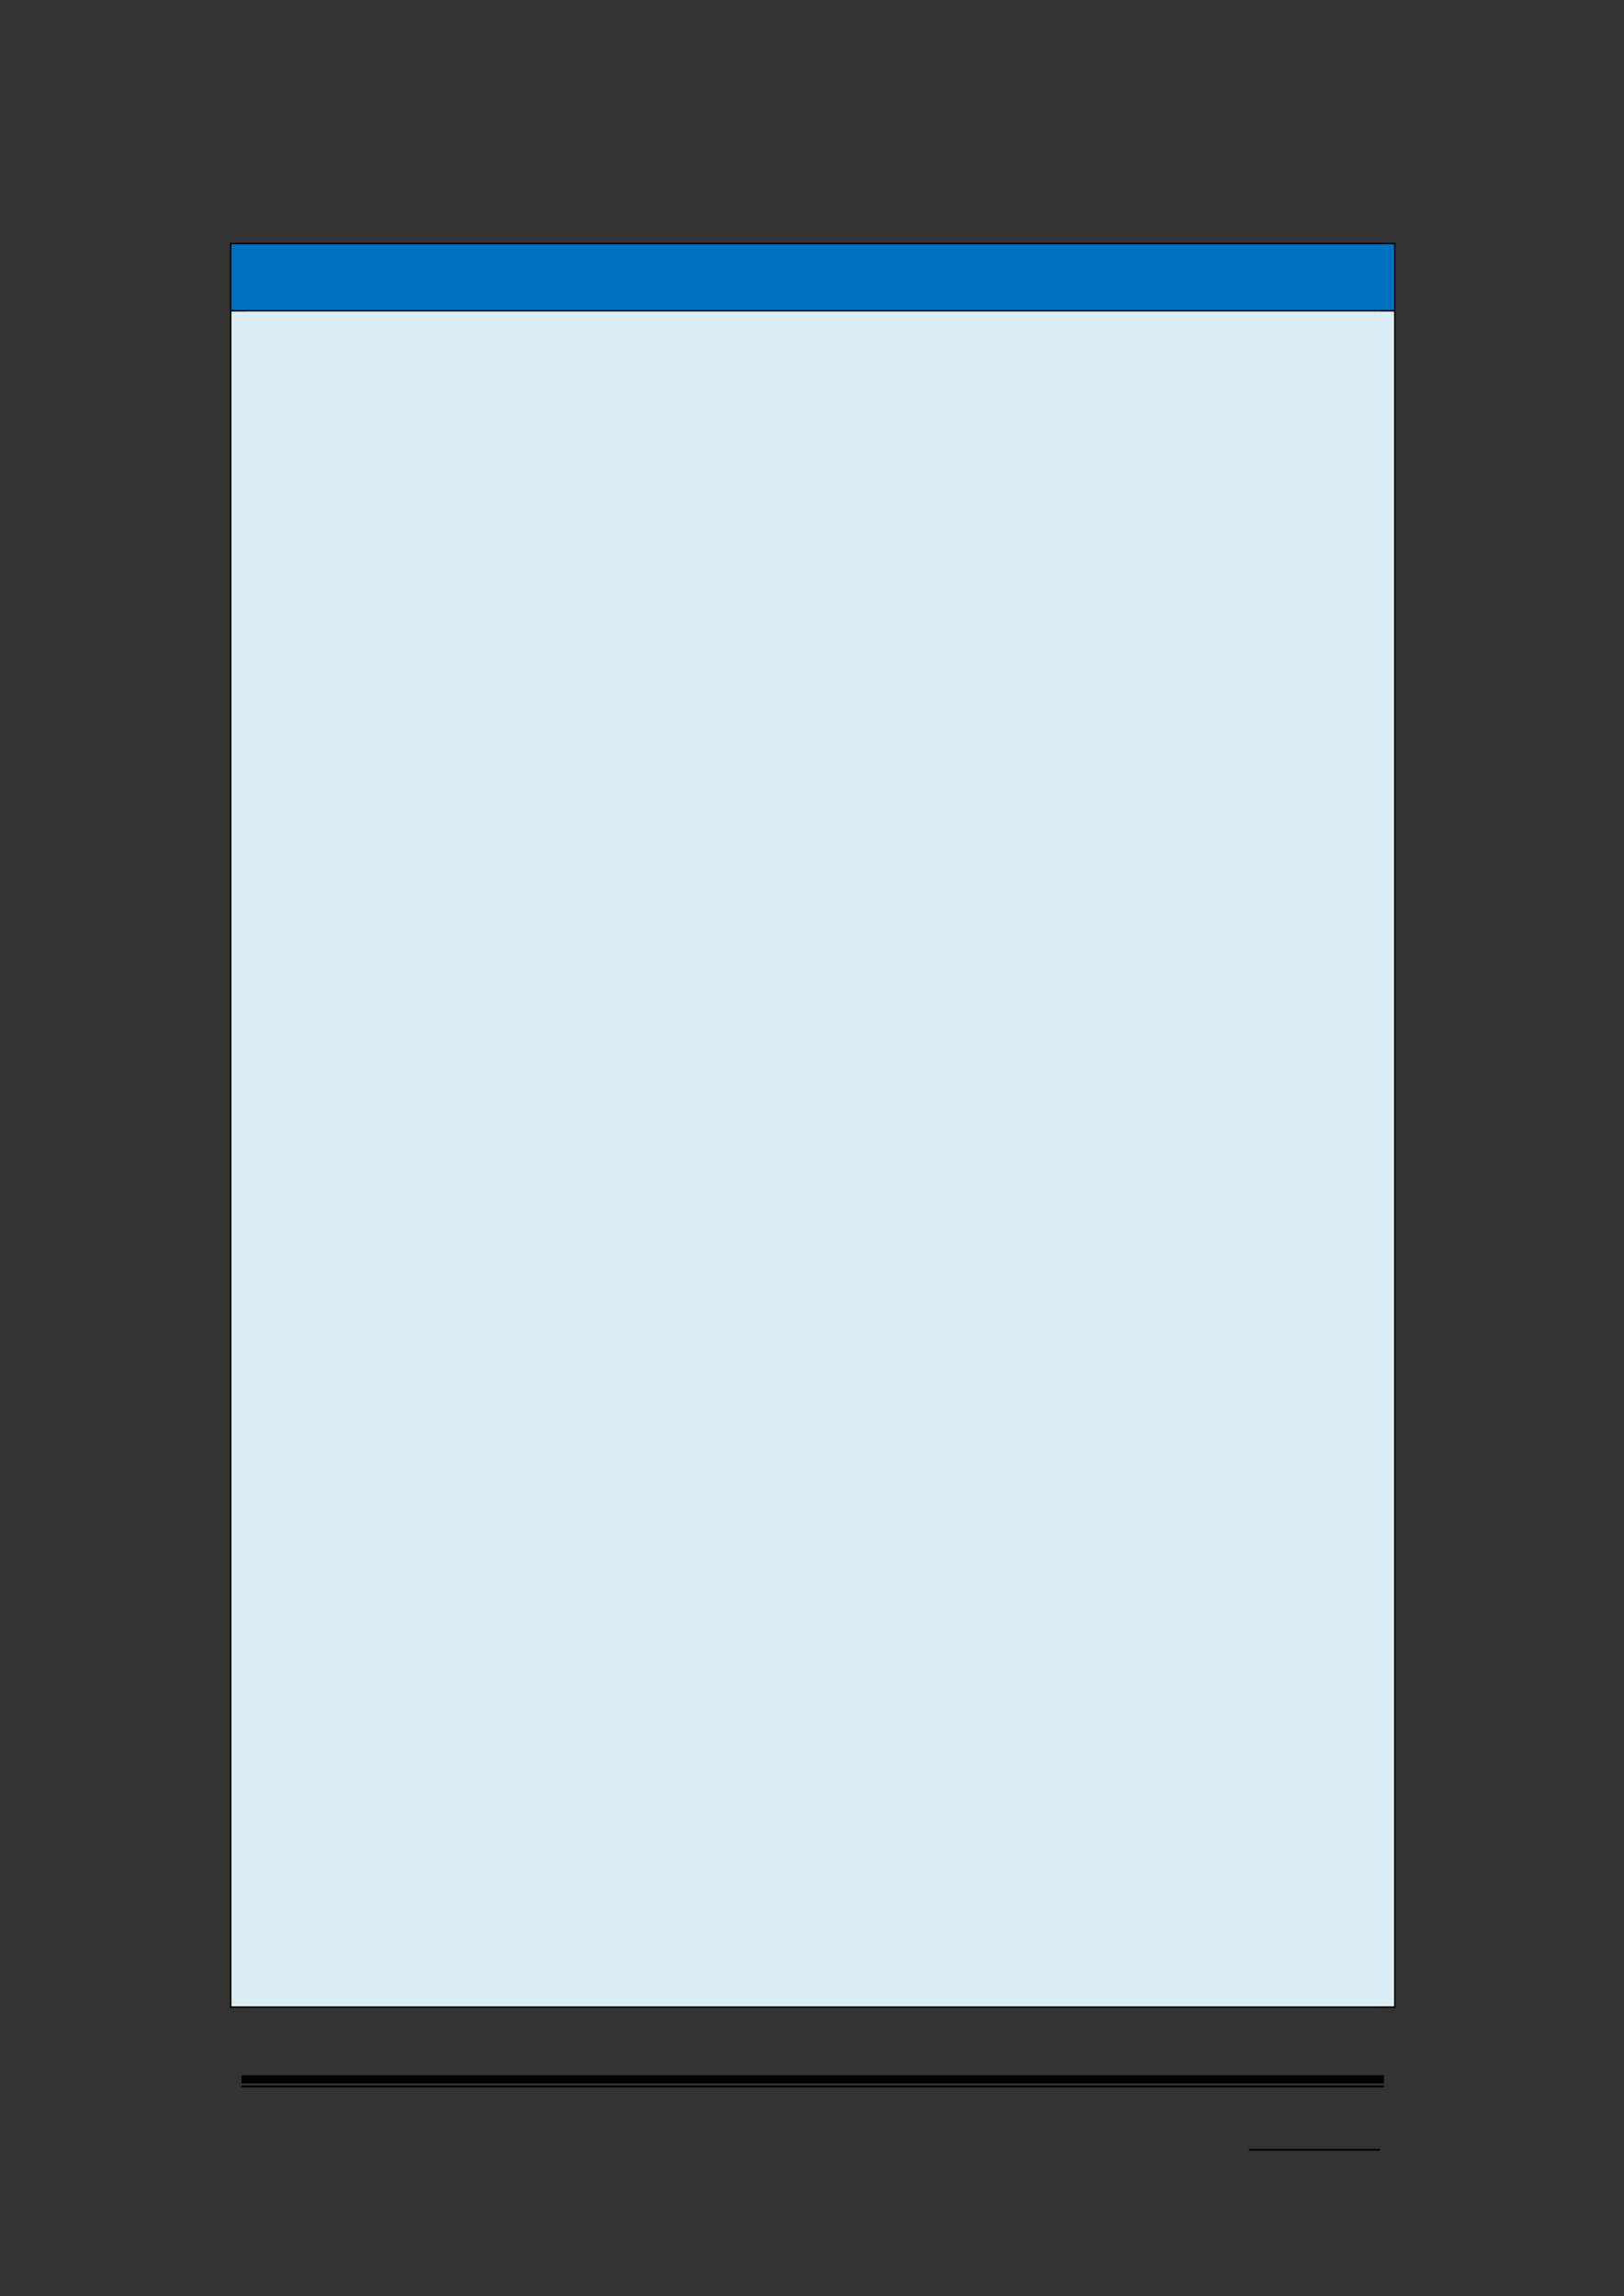 <svg xmlns="http://www.w3.org/2000/svg" xmlns:xlink="http://www.w3.org/1999/xlink" id="body_225" preserveAspectRatio="xMinYMin meet" viewBox="0 0 793 1121"><rect x="0" y="0" width="793" height="1121" fill="#333333" stroke="none"/><defs><clipPath id="1"><path d="M0 841L0 -0.92L0 -0.92L595.32 -0.92L595.32 -0.92L595.32 841L595.32 841L0 841z" /></clipPath><clipPath id="2"><path d="M0.001 841.091L595.411 841.091L595.411 841.091L595.411 -0.919L595.411 -0.919L0.001 -0.919z" /></clipPath><clipPath id="3"><path d="M288.05 781.211L316.01 781.211L316.01 781.211L316.01 762.011L316.01 762.011L288.05 762.011z" /></clipPath><clipPath id="4"><path d="M288.05 781.216L316.01 781.216L316.01 781.216L316.01 762.016L316.01 762.016L288.05 762.016z" /></clipPath><clipPath id="5"><path d="M288.05 781.216L316.01 781.216L316.01 781.216L316.01 762.016L316.01 762.016L288.05 762.016z" /></clipPath><clipPath id="6"><path d="M84.751 113.59L510.691 113.59L510.691 113.59L510.691 89.44L510.691 89.44L84.751 89.44z" /></clipPath><clipPath id="7"><path d="M84.744 113.58L510.694 113.58L510.694 113.58L510.694 89.436L510.694 89.436L84.744 89.436z" /></clipPath><clipPath id="8"><path d="M84.744 113.58L510.694 113.58L510.694 113.58L510.694 89.436L510.694 89.436L84.744 89.436z" /></clipPath><clipPath id="9"><path d="M84.751 734.89L510.691 734.89L510.691 734.89L510.691 114.07L510.691 114.07L84.751 114.07z" /></clipPath><clipPath id="10"><path d="M84.744 734.9L510.694 734.9L510.694 734.9L510.694 114.07L510.694 114.07L84.744 114.07z" /></clipPath><clipPath id="11"><path d="M84.744 734.9L510.694 734.9L510.694 734.9L510.694 114.07L510.694 114.07L84.744 114.07z" /></clipPath><clipPath id="12"><path d="M84.744 734.9L510.694 734.9L510.694 734.9L510.694 114.07L510.694 114.07L84.744 114.07z" /></clipPath><clipPath id="13"><path d="M84.744 734.9L510.694 734.9L510.694 734.9L510.694 114.07L510.694 114.07L84.744 114.07z" /></clipPath><clipPath id="14"><path d="M84.744 734.9L510.694 734.9L510.694 734.9L510.694 114.07L510.694 114.07L84.744 114.07z" /></clipPath><clipPath id="15"><path d="M84.744 734.9L510.694 734.9L510.694 734.9L510.694 114.07L510.694 114.07L84.744 114.07z" /></clipPath><clipPath id="16"><path d="M84.744 734.9L510.694 734.9L510.694 734.9L510.694 114.07L510.694 114.07L84.744 114.07z" /></clipPath><clipPath id="17"><path d="M84.744 734.9L510.694 734.9L510.694 734.9L510.694 114.07L510.694 114.07L84.744 114.07z" /></clipPath><clipPath id="18"><path d="M84.744 734.9L510.694 734.9L510.694 734.9L510.694 114.07L510.694 114.07L84.744 114.07z" /></clipPath><clipPath id="19"><path d="M84.744 734.9L510.694 734.9L510.694 734.9L510.694 114.07L510.694 114.07L84.744 114.07z" /></clipPath><clipPath id="20"><path d="M84.744 734.9L510.694 734.9L510.694 734.9L510.694 114.07L510.694 114.07L84.744 114.07z" /></clipPath><clipPath id="21"><path d="M84.744 734.9L510.694 734.9L510.694 734.9L510.694 114.07L510.694 114.07L84.744 114.07z" /></clipPath><clipPath id="22"><path d="M84.744 734.9L510.694 734.9L510.694 734.9L510.694 114.07L510.694 114.07L84.744 114.07z" /></clipPath><clipPath id="23"><path d="M84.744 734.9L510.694 734.9L510.694 734.9L510.694 114.07L510.694 114.07L84.744 114.07z" /></clipPath><clipPath id="24"><path d="M84.744 734.9L510.694 734.9L510.694 734.9L510.694 114.07L510.694 114.07L84.744 114.07z" /></clipPath><clipPath id="25"><path d="M84.744 734.9L510.694 734.9L510.694 734.9L510.694 114.07L510.694 114.07L84.744 114.07z" /></clipPath><clipPath id="26"><path d="M84.744 734.9L510.694 734.9L510.694 734.9L510.694 114.07L510.694 114.07L84.744 114.07z" /></clipPath><clipPath id="27"><path d="M84.744 734.9L510.694 734.9L510.694 734.9L510.694 114.07L510.694 114.07L84.744 114.07z" /></clipPath><clipPath id="28"><path d="M84.744 734.9L510.694 734.9L510.694 734.9L510.694 114.07L510.694 114.07L84.744 114.07z" /></clipPath><clipPath id="29"><path d="M84.744 734.9L510.694 734.9L510.694 734.9L510.694 114.07L510.694 114.07L84.744 114.07z" /></clipPath><clipPath id="30"><path d="M84.744 734.9L510.694 734.9L510.694 734.9L510.694 114.07L510.694 114.07L84.744 114.07z" /></clipPath><clipPath id="31"><path d="M84.744 734.9L510.694 734.9L510.694 734.9L510.694 114.07L510.694 114.07L84.744 114.07z" /></clipPath><clipPath id="32"><path d="M84.744 734.9L510.694 734.9L510.694 734.9L510.694 114.07L510.694 114.07L84.744 114.07z" /></clipPath><clipPath id="33"><path d="M84.744 734.9L510.694 734.9L510.694 734.9L510.694 114.07L510.694 114.07L84.744 114.07z" /></clipPath><clipPath id="34"><path d="M84.744 734.9L510.694 734.9L510.694 734.9L510.694 114.07L510.694 114.07L84.744 114.07z" /></clipPath><clipPath id="35"><path d="M84.744 734.9L510.694 734.9L510.694 734.9L510.694 114.07L510.694 114.07L84.744 114.07z" /></clipPath><clipPath id="36"><path d="M84.744 734.9L510.694 734.9L510.694 734.9L510.694 114.07L510.694 114.07L84.744 114.07z" /></clipPath><clipPath id="37"><path d="M84.744 734.9L510.694 734.9L510.694 734.9L510.694 114.07L510.694 114.07L84.744 114.07z" /></clipPath><clipPath id="38"><path d="M84.744 734.9L510.694 734.9L510.694 734.9L510.694 114.07L510.694 114.07L84.744 114.07z" /></clipPath><clipPath id="39"><path d="M84.744 734.9L510.694 734.9L510.694 734.9L510.694 114.07L510.694 114.07L84.744 114.07z" /></clipPath><clipPath id="40"><path d="M84.744 734.9L510.694 734.9L510.694 734.9L510.694 114.07L510.694 114.07L84.744 114.07z" /></clipPath><clipPath id="41"><path d="M84.744 734.9L510.694 734.9L510.694 734.9L510.694 114.07L510.694 114.07L84.744 114.07z" /></clipPath><clipPath id="42"><path d="M84.744 734.9L510.694 734.9L510.694 734.9L510.694 114.07L510.694 114.07L84.744 114.07z" /></clipPath><clipPath id="43"><path d="M84.744 734.9L510.694 734.9L510.694 734.9L510.694 114.07L510.694 114.07L84.744 114.07z" /></clipPath><clipPath id="44"><path d="M84.744 734.9L510.694 734.9L510.694 734.9L510.694 114.07L510.694 114.07L84.744 114.07z" /></clipPath><clipPath id="45"><path d="M84.744 734.9L510.694 734.9L510.694 734.9L510.694 114.07L510.694 114.07L84.744 114.07z" /></clipPath><clipPath id="46"><path d="M84.744 734.9L510.694 734.9L510.694 734.9L510.694 114.07L510.694 114.07L84.744 114.07z" /></clipPath><clipPath id="47"><path d="M84.744 734.9L510.694 734.9L510.694 734.9L510.694 114.07L510.694 114.07L84.744 114.07z" /></clipPath><clipPath id="48"><path d="M84.744 734.9L510.694 734.9L510.694 734.9L510.694 114.07L510.694 114.07L84.744 114.07z" /></clipPath><clipPath id="49"><path d="M84.744 734.9L510.694 734.9L510.694 734.9L510.694 114.07L510.694 114.07L84.744 114.07z" /></clipPath><clipPath id="50"><path d="M84.744 734.9L510.694 734.9L510.694 734.9L510.694 114.07L510.694 114.07L84.744 114.07z" /></clipPath><clipPath id="51"><path d="M84.744 734.9L510.694 734.9L510.694 734.9L510.694 114.07L510.694 114.07L84.744 114.07z" /></clipPath><clipPath id="52"><path d="M84.744 734.9L510.694 734.9L510.694 734.9L510.694 114.07L510.694 114.07L84.744 114.07z" /></clipPath><clipPath id="53"><path d="M84.744 734.9L510.694 734.9L510.694 734.9L510.694 114.07L510.694 114.07L84.744 114.07z" /></clipPath><clipPath id="54"><path d="M84.744 734.9L510.694 734.9L510.694 734.9L510.694 114.07L510.694 114.07L84.744 114.07z" /></clipPath><clipPath id="55"><path d="M84.744 734.9L510.694 734.9L510.694 734.9L510.694 114.07L510.694 114.07L84.744 114.07z" /></clipPath><clipPath id="56"><path d="M84.744 734.9L510.694 734.9L510.694 734.9L510.694 114.07L510.694 114.07L84.744 114.07z" /></clipPath><clipPath id="57"><path d="M84.744 734.9L510.694 734.9L510.694 734.9L510.694 114.07L510.694 114.07L84.744 114.07z" /></clipPath><clipPath id="58"><path d="M84.744 734.9L510.694 734.9L510.694 734.9L510.694 114.07L510.694 114.07L84.744 114.07z" /></clipPath><clipPath id="59"><path d="M84.744 734.9L510.694 734.9L510.694 734.9L510.694 114.07L510.694 114.07L84.744 114.07z" /></clipPath><clipPath id="60"><path d="M84.744 734.9L510.694 734.9L510.694 734.9L510.694 114.07L510.694 114.07L84.744 114.07z" /></clipPath><clipPath id="61"><path d="M84.744 734.9L510.694 734.9L510.694 734.9L510.694 114.07L510.694 114.07L84.744 114.07z" /></clipPath><clipPath id="62"><path d="M84.744 734.9L510.694 734.9L510.694 734.9L510.694 114.07L510.694 114.07L84.744 114.07z" /></clipPath><clipPath id="63"><path d="M84.744 734.9L510.694 734.9L510.694 734.9L510.694 114.07L510.694 114.07L84.744 114.07z" /></clipPath><clipPath id="64"><path d="M84.744 734.9L510.694 734.9L510.694 734.9L510.694 114.07L510.694 114.07L84.744 114.07z" /></clipPath><clipPath id="65"><path d="M84.744 734.9L510.694 734.9L510.694 734.9L510.694 114.07L510.694 114.07L84.744 114.07z" /></clipPath><clipPath id="66"><path d="M84.744 734.9L510.694 734.9L510.694 734.9L510.694 114.07L510.694 114.07L84.744 114.07z" /></clipPath><clipPath id="67"><path d="M84.744 734.9L510.694 734.9L510.694 734.9L510.694 114.07L510.694 114.07L84.744 114.07z" /></clipPath><clipPath id="68"><path d="M84.744 734.9L510.694 734.9L510.694 734.9L510.694 114.07L510.694 114.07L84.744 114.07z" /></clipPath><clipPath id="69"><path d="M84.744 734.9L510.694 734.9L510.694 734.9L510.694 114.07L510.694 114.07L84.744 114.07z" /></clipPath><clipPath id="70"><path d="M84.744 734.9L510.694 734.9L510.694 734.9L510.694 114.07L510.694 114.07L84.744 114.07z" /></clipPath><clipPath id="71"><path d="M84.744 734.9L510.694 734.9L510.694 734.9L510.694 114.07L510.694 114.07L84.744 114.07z" /></clipPath><clipPath id="72"><path d="M84.744 734.9L510.694 734.9L510.694 734.9L510.694 114.07L510.694 114.07L84.744 114.07z" /></clipPath><clipPath id="73"><path d="M84.744 734.9L510.694 734.9L510.694 734.9L510.694 114.07L510.694 114.07L84.744 114.07z" /></clipPath></defs><g transform="matrix(1.333 0 0 1.333 0 0)"><g><g clip-path="url(#1)"><path transform="matrix(1 0 0 -1 0 841)" d="M457.51 53.304L505.534 53.304L505.534 53.304L505.534 53.904L505.534 53.904L457.51 53.904z" stroke="none" fill="#000000" fill-rule="evenodd" /><g clip-path="url(#2)"><path transform="matrix(1 0 0 -1 0 841)" d="M88.464 77.904L506.974 77.904L506.974 77.904L506.974 80.904L506.974 80.904L88.464 80.904z" stroke="none" fill="#000000" fill-rule="evenodd" /><path transform="matrix(1 0 0 -1 0 841)" d="M88.464 76.464L506.974 76.464L506.974 76.464L506.974 77.184L506.974 77.184L88.464 77.184z" stroke="none" fill="#000000" fill-rule="evenodd" /></g><g clip-path="url(#3)"><g clip-path="url(#4)"></g><g clip-path="url(#5)"></g></g><path transform="matrix(1 0 0 -1 0 841)" d="M84.744 727.42L510.694 727.42L510.694 727.42L510.694 751.564L510.694 751.564L84.744 751.564z" stroke="none" fill="#0070C0" fill-rule="evenodd" /><g clip-path="url(#6)"><path transform="matrix(1 0 0 -1 0 841)" d="M89.904 727.42L505.534 727.42L505.534 727.42L505.534 751.564L505.534 751.564L89.904 751.564z" stroke="none" fill="#0070C0" fill-rule="evenodd" /><g clip-path="url(#7)"></g><g clip-path="url(#8)"></g></g><path transform="matrix(1 0 0 -1 0 841)" d="M84.264 751.56L84.744 751.56L84.744 751.56L84.744 752.04L84.744 752.04L84.264 752.04z" stroke="none" fill="#000000" fill-rule="evenodd" /><path transform="matrix(1 0 0 -1 0 841)" d="M84.264 751.56L84.744 751.56L84.744 751.56L84.744 752.04L84.744 752.04L84.264 752.04z" stroke="none" fill="#000000" fill-rule="evenodd" /><path transform="matrix(1 0 0 -1 0 841)" d="M84.744 751.56L510.694 751.56L510.694 751.56L510.694 752.04L510.694 752.04L84.744 752.04z" stroke="none" fill="#000000" fill-rule="evenodd" /><path transform="matrix(1 0 0 -1 0 841)" d="M510.7 751.56L511.18 751.56L511.18 751.56L511.18 752.04L511.18 752.04L510.7 752.04z" stroke="none" fill="#000000" fill-rule="evenodd" /><path transform="matrix(1 0 0 -1 0 841)" d="M510.7 751.56L511.18 751.56L511.18 751.56L511.18 752.04L511.18 752.04L510.7 752.04z" stroke="none" fill="#000000" fill-rule="evenodd" /><path transform="matrix(1 0 0 -1 0 841)" d="M84.264 727.42L84.744 727.42L84.744 727.42L84.744 751.564L84.744 751.564L84.264 751.564z" stroke="none" fill="#000000" fill-rule="evenodd" /><path transform="matrix(1 0 0 -1 0 841)" d="M510.7 727.42L511.18 727.42L511.18 727.42L511.18 751.564L511.18 751.564L510.7 751.564z" stroke="none" fill="#000000" fill-rule="evenodd" /><path transform="matrix(1 0 0 -1 0 841)" d="M84.744 106.1L510.694 106.1L510.694 106.1L510.694 726.93L510.694 726.93L84.744 726.93z" stroke="none" fill="#DAEEF3" fill-rule="evenodd" /><g clip-path="url(#9)"><path transform="matrix(1 0 0 -1 0 841)" d="M89.904 707.5L505.534 707.5L505.534 707.5L505.534 726.94L505.534 726.94L89.904 726.94z" stroke="none" fill="#DAEEF3" fill-rule="evenodd" /><g clip-path="url(#10)"></g><g clip-path="url(#11)"></g><path transform="matrix(1 0 0 -1 0 841)" d="M89.904 688.06L505.534 688.06L505.534 688.06L505.534 707.5L505.534 707.5L89.904 707.5z" stroke="none" fill="#DAEEF3" fill-rule="evenodd" /><g clip-path="url(#12)"></g><g clip-path="url(#13)"></g><path transform="matrix(1 0 0 -1 0 841)" d="M89.904 668.74L505.534 668.74L505.534 668.74L505.534 688.06L505.534 688.06L89.904 688.06z" stroke="none" fill="#DAEEF3" fill-rule="evenodd" /><g clip-path="url(#14)"></g><g clip-path="url(#15)"></g><path transform="matrix(1 0 0 -1 0 841)" d="M89.904 649.3L505.534 649.3L505.534 649.3L505.534 668.74L505.534 668.74L89.904 668.74z" stroke="none" fill="#DAEEF3" fill-rule="evenodd" /><g clip-path="url(#16)"></g><g clip-path="url(#17)"></g><path transform="matrix(1 0 0 -1 0 841)" d="M89.904 629.86L505.534 629.86L505.534 629.86L505.534 649.3L505.534 649.3L89.904 649.3z" stroke="none" fill="#DAEEF3" fill-rule="evenodd" /><g clip-path="url(#18)"></g><g clip-path="url(#19)"></g><path transform="matrix(1 0 0 -1 0 841)" d="M89.904 610.54L505.534 610.54L505.534 610.54L505.534 629.86L505.534 629.86L89.904 629.86z" stroke="none" fill="#DAEEF3" fill-rule="evenodd" /><g clip-path="url(#20)"></g><g clip-path="url(#21)"></g><path transform="matrix(1 0 0 -1 0 841)" d="M89.904 591.1L505.534 591.1L505.534 591.1L505.534 610.54L505.534 610.54L89.904 610.54z" stroke="none" fill="#DAEEF3" fill-rule="evenodd" /><g clip-path="url(#22)"></g><g clip-path="url(#23)"></g><path transform="matrix(1 0 0 -1 0 841)" d="M89.904 571.66L505.534 571.66L505.534 571.66L505.534 591.1L505.534 591.1L89.904 591.1z" stroke="none" fill="#DAEEF3" fill-rule="evenodd" /><g clip-path="url(#24)"></g><g clip-path="url(#25)"></g><path transform="matrix(1 0 0 -1 0 841)" d="M89.904 552.31L505.534 552.31L505.534 552.31L505.534 571.654L505.534 571.654L89.904 571.654z" stroke="none" fill="#DAEEF3" fill-rule="evenodd" /><g clip-path="url(#26)"></g><g clip-path="url(#27)"></g><path transform="matrix(1 0 0 -1 0 841)" d="M89.904 532.87L505.534 532.87L505.534 532.87L505.534 552.31L505.534 552.31L89.904 552.31z" stroke="none" fill="#DAEEF3" fill-rule="evenodd" /><g clip-path="url(#28)"></g><g clip-path="url(#29)"></g><path transform="matrix(1 0 0 -1 0 841)" d="M89.904 513.43L505.534 513.43L505.534 513.43L505.534 532.87L505.534 532.87L89.904 532.87z" stroke="none" fill="#DAEEF3" fill-rule="evenodd" /><g clip-path="url(#30)"></g><g clip-path="url(#31)"></g><path transform="matrix(1 0 0 -1 0 841)" d="M89.904 494.11L505.534 494.11L505.534 494.11L505.534 513.43L505.534 513.43L89.904 513.43z" stroke="none" fill="#DAEEF3" fill-rule="evenodd" /><g clip-path="url(#32)"></g><g clip-path="url(#33)"></g><path transform="matrix(1 0 0 -1 0 841)" d="M89.904 474.67L505.534 474.67L505.534 474.67L505.534 494.11L505.534 494.11L89.904 494.11z" stroke="none" fill="#DAEEF3" fill-rule="evenodd" /><g clip-path="url(#34)"></g><g clip-path="url(#35)"></g><path transform="matrix(1 0 0 -1 0 841)" d="M89.904 455.35L505.534 455.35L505.534 455.35L505.534 474.67L505.534 474.67L89.904 474.67z" stroke="none" fill="#DAEEF3" fill-rule="evenodd" /><g clip-path="url(#36)"></g><g clip-path="url(#37)"></g><path transform="matrix(1 0 0 -1 0 841)" d="M89.904 435.91L505.534 435.91L505.534 435.91L505.534 455.35L505.534 455.35L89.904 455.35z" stroke="none" fill="#DAEEF3" fill-rule="evenodd" /><g clip-path="url(#38)"></g><g clip-path="url(#39)"></g><path transform="matrix(1 0 0 -1 0 841)" d="M89.904 416.47L505.534 416.47L505.534 416.47L505.534 435.91L505.534 435.91L89.904 435.91z" stroke="none" fill="#DAEEF3" fill-rule="evenodd" /><g clip-path="url(#40)"></g><g clip-path="url(#41)"></g><path transform="matrix(1 0 0 -1 0 841)" d="M89.904 397.15L505.534 397.15L505.534 397.15L505.534 416.47L505.534 416.47L89.904 416.47z" stroke="none" fill="#DAEEF3" fill-rule="evenodd" /><g clip-path="url(#42)"></g><g clip-path="url(#43)"></g><path transform="matrix(1 0 0 -1 0 841)" d="M89.904 377.71L505.534 377.71L505.534 377.71L505.534 397.15L505.534 397.15L89.904 397.15z" stroke="none" fill="#DAEEF3" fill-rule="evenodd" /><g clip-path="url(#44)"></g><g clip-path="url(#45)"></g><path transform="matrix(1 0 0 -1 0 841)" d="M89.904 358.25L505.534 358.25L505.534 358.25L505.534 377.714L505.534 377.714L89.904 377.714z" stroke="none" fill="#DAEEF3" fill-rule="evenodd" /><g clip-path="url(#46)"></g><g clip-path="url(#47)"></g><path transform="matrix(1 0 0 -1 0 841)" d="M89.904 338.93L505.534 338.93L505.534 338.93L505.534 358.25L505.534 358.25L89.904 358.25z" stroke="none" fill="#DAEEF3" fill-rule="evenodd" /><g clip-path="url(#48)"></g><g clip-path="url(#49)"></g><path transform="matrix(1 0 0 -1 0 841)" d="M89.904 319.49L505.534 319.49L505.534 319.49L505.534 338.93L505.534 338.93L89.904 338.93z" stroke="none" fill="#DAEEF3" fill-rule="evenodd" /><g clip-path="url(#50)"></g><g clip-path="url(#51)"></g><path transform="matrix(1 0 0 -1 0 841)" d="M89.904 300.05L505.534 300.05L505.534 300.05L505.534 319.49L505.534 319.49L89.904 319.49z" stroke="none" fill="#DAEEF3" fill-rule="evenodd" /><g clip-path="url(#52)"></g><g clip-path="url(#53)"></g><path transform="matrix(1 0 0 -1 0 841)" d="M89.904 280.73L505.534 280.73L505.534 280.73L505.534 300.05L505.534 300.05L89.904 300.05z" stroke="none" fill="#DAEEF3" fill-rule="evenodd" /><g clip-path="url(#54)"></g><g clip-path="url(#55)"></g><path transform="matrix(1 0 0 -1 0 841)" d="M89.904 261.29L505.534 261.29L505.534 261.29L505.534 280.73L505.534 280.73L89.904 280.73z" stroke="none" fill="#DAEEF3" fill-rule="evenodd" /><g clip-path="url(#56)"></g><g clip-path="url(#57)"></g><path transform="matrix(1 0 0 -1 0 841)" d="M89.904 241.85L505.534 241.85L505.534 241.85L505.534 261.29L505.534 261.29L89.904 261.29z" stroke="none" fill="#DAEEF3" fill-rule="evenodd" /><g clip-path="url(#58)"></g><g clip-path="url(#59)"></g><path transform="matrix(1 0 0 -1 0 841)" d="M89.904 222.53L505.534 222.53L505.534 222.53L505.534 241.85L505.534 241.85L89.904 241.85z" stroke="none" fill="#DAEEF3" fill-rule="evenodd" /><g clip-path="url(#60)"></g><g clip-path="url(#61)"></g><path transform="matrix(1 0 0 -1 0 841)" d="M89.904 203.09L505.534 203.09L505.534 203.09L505.534 222.53L505.534 222.53L89.904 222.53z" stroke="none" fill="#DAEEF3" fill-rule="evenodd" /><g clip-path="url(#62)"></g><g clip-path="url(#63)"></g><path transform="matrix(1 0 0 -1 0 841)" d="M89.904 183.65L505.534 183.65L505.534 183.65L505.534 203.09L505.534 203.09L89.904 203.09z" stroke="none" fill="#DAEEF3" fill-rule="evenodd" /><g clip-path="url(#64)"></g><g clip-path="url(#65)"></g><path transform="matrix(1 0 0 -1 0 841)" d="M89.904 164.3L505.534 164.3L505.534 164.3L505.534 183.644L505.534 183.644L89.904 183.644z" stroke="none" fill="#DAEEF3" fill-rule="evenodd" /><g clip-path="url(#66)"></g><g clip-path="url(#67)"></g><path transform="matrix(1 0 0 -1 0 841)" d="M89.904 144.86L505.534 144.86L505.534 144.86L505.534 164.3L505.534 164.3L89.904 164.3z" stroke="none" fill="#DAEEF3" fill-rule="evenodd" /><g clip-path="url(#68)"></g><g clip-path="url(#69)"></g><path transform="matrix(1 0 0 -1 0 841)" d="M89.904 125.42L505.534 125.42L505.534 125.42L505.534 144.86L505.534 144.86L89.904 144.86z" stroke="none" fill="#DAEEF3" fill-rule="evenodd" /><g clip-path="url(#70)"></g><g clip-path="url(#71)"></g><path transform="matrix(1 0 0 -1 0 841)" d="M89.904 106.1L505.534 106.1L505.534 106.1L505.534 125.42L505.534 125.42L89.904 125.42z" stroke="none" fill="#DAEEF3" fill-rule="evenodd" /><g clip-path="url(#72)"></g><g clip-path="url(#73)"></g></g><path transform="matrix(1 0 0 -1 0 841)" d="M84.264 726.94L84.744 726.94L84.744 726.94L84.744 727.42L84.744 727.42L84.264 727.42z" stroke="none" fill="#000000" fill-rule="evenodd" /><path transform="matrix(1 0 0 -1 0 841)" d="M84.744 726.94L510.694 726.94L510.694 726.94L510.694 727.42L510.694 727.42L84.744 727.42z" stroke="none" fill="#000000" fill-rule="evenodd" /><path transform="matrix(1 0 0 -1 0 841)" d="M510.7 726.94L511.18 726.94L511.18 726.94L511.18 727.42L511.18 727.42L510.7 727.42z" stroke="none" fill="#000000" fill-rule="evenodd" /><path transform="matrix(1 0 0 -1 0 841)" d="M84.264 106.1L84.744 106.1L84.744 106.1L84.744 726.93L84.744 726.93L84.264 726.93z" stroke="none" fill="#000000" fill-rule="evenodd" /><path transform="matrix(1 0 0 -1 0 841)" d="M84.264 105.62L84.744 105.62L84.744 105.62L84.744 106.1L84.744 106.1L84.264 106.1z" stroke="none" fill="#000000" fill-rule="evenodd" /><path transform="matrix(1 0 0 -1 0 841)" d="M84.264 105.62L84.744 105.62L84.744 105.62L84.744 106.1L84.744 106.1L84.264 106.1z" stroke="none" fill="#000000" fill-rule="evenodd" /><path transform="matrix(1 0 0 -1 0 841)" d="M84.744 105.62L510.694 105.62L510.694 105.62L510.694 106.1L510.694 106.1L84.744 106.1z" stroke="none" fill="#000000" fill-rule="evenodd" /><path transform="matrix(1 0 0 -1 0 841)" d="M510.7 106.1L511.18 106.1L511.18 106.1L511.18 726.93L511.18 726.93L510.7 726.93z" stroke="none" fill="#000000" fill-rule="evenodd" /><path transform="matrix(1 0 0 -1 0 841)" d="M510.7 105.62L511.18 105.62L511.18 105.62L511.18 106.1L511.18 106.1L510.7 106.1z" stroke="none" fill="#000000" fill-rule="evenodd" /><path transform="matrix(1 0 0 -1 0 841)" d="M510.7 105.62L511.18 105.62L511.18 105.62L511.18 106.1L511.18 106.1L510.7 106.1z" stroke="none" fill="#000000" fill-rule="evenodd" /></g></g></g></svg>